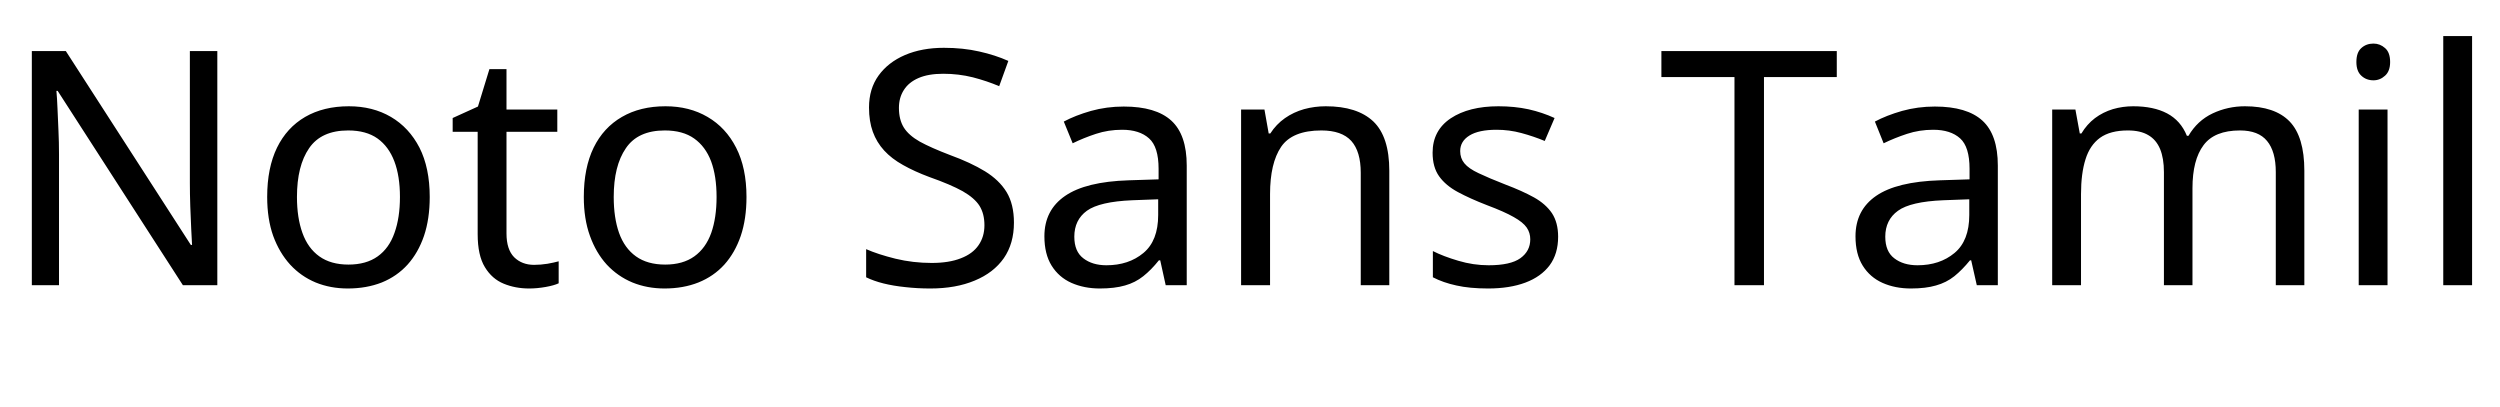 <svg xmlns="http://www.w3.org/2000/svg" xmlns:xlink="http://www.w3.org/1999/xlink" width="183.024" height="29.76"><path fill="black" d="M15.91 3.74L15.91 20.88L13.39 20.88L4.22 6.65L4.13 6.65Q4.18 7.20 4.21 7.96Q4.25 8.71 4.28 9.56Q4.32 10.42 4.32 11.30L4.32 11.30L4.32 20.88L2.33 20.88L2.33 3.74L4.82 3.74L13.97 17.93L14.06 17.93Q14.04 17.54 14.00 16.78Q13.97 16.01 13.93 15.10Q13.90 14.18 13.90 13.42L13.90 13.42L13.90 3.74L15.91 3.74ZM31.46 14.42L31.46 14.42Q31.46 16.03 31.04 17.27Q30.62 18.50 29.84 19.37Q29.06 20.23 27.95 20.68Q26.83 21.12 25.46 21.12L25.46 21.12Q24.19 21.12 23.11 20.68Q22.03 20.23 21.24 19.37Q20.45 18.50 20.00 17.27Q19.56 16.03 19.56 14.42L19.56 14.42Q19.56 12.29 20.28 10.81Q21.00 9.34 22.34 8.56Q23.69 7.78 25.54 7.78L25.54 7.78Q27.29 7.78 28.62 8.56Q29.95 9.34 30.71 10.81Q31.46 12.29 31.46 14.42ZM21.74 14.42L21.74 14.42Q21.74 15.94 22.14 17.05Q22.54 18.17 23.38 18.77Q24.22 19.37 25.51 19.37L25.51 19.37Q26.81 19.37 27.65 18.77Q28.49 18.17 28.88 17.05Q29.28 15.94 29.28 14.42L29.28 14.42Q29.28 12.89 28.87 11.81Q28.46 10.73 27.64 10.14Q26.81 9.55 25.49 9.55L25.49 9.55Q23.52 9.55 22.63 10.85Q21.74 12.14 21.74 14.42ZM39.10 19.39L39.10 19.39Q39.58 19.39 40.08 19.31Q40.58 19.22 40.90 19.13L40.90 19.13L40.90 20.74Q40.56 20.90 39.94 21.01Q39.31 21.12 38.74 21.12L38.74 21.12Q37.73 21.12 36.88 20.77Q36.02 20.42 35.50 19.56Q34.97 18.70 34.97 17.14L34.97 17.14L34.97 9.65L33.14 9.65L33.14 8.64L34.99 7.80L35.83 5.06L37.08 5.06L37.08 8.02L40.80 8.02L40.80 9.65L37.08 9.65L37.08 17.09Q37.08 18.26 37.64 18.83Q38.21 19.39 39.10 19.39ZM54.65 14.42L54.65 14.42Q54.65 16.03 54.23 17.27Q53.81 18.50 53.03 19.37Q52.25 20.23 51.13 20.68Q50.02 21.12 48.65 21.12L48.65 21.12Q47.38 21.12 46.30 20.68Q45.22 20.23 44.42 19.37Q43.63 18.50 43.19 17.27Q42.74 16.03 42.74 14.42L42.74 14.42Q42.74 12.29 43.46 10.81Q44.18 9.34 45.53 8.56Q46.87 7.78 48.72 7.78L48.72 7.78Q50.47 7.78 51.80 8.56Q53.14 9.34 53.89 10.81Q54.65 12.29 54.65 14.42ZM44.93 14.42L44.93 14.42Q44.93 15.94 45.32 17.05Q45.72 18.17 46.56 18.77Q47.40 19.37 48.70 19.37L48.70 19.37Q49.99 19.37 50.83 18.77Q51.67 18.17 52.07 17.05Q52.46 15.94 52.46 14.42L52.46 14.42Q52.46 12.89 52.06 11.81Q51.65 10.73 50.82 10.14Q49.99 9.55 48.67 9.55L48.67 9.55Q46.70 9.55 45.82 10.85Q44.93 12.14 44.93 14.42ZM74.23 16.30L74.23 16.30Q74.23 17.83 73.49 18.90Q72.74 19.97 71.36 20.54Q69.98 21.12 68.11 21.12L68.11 21.12Q67.15 21.12 66.28 21.02Q65.40 20.93 64.68 20.75Q63.96 20.57 63.41 20.30L63.41 20.30L63.41 18.24Q64.27 18.62 65.56 18.94Q66.84 19.25 68.21 19.25L68.21 19.25Q69.48 19.25 70.34 18.91Q71.21 18.58 71.64 17.95Q72.07 17.33 72.07 16.49L72.07 16.49Q72.07 15.65 71.71 15.07Q71.35 14.50 70.48 14.00Q69.60 13.51 68.04 12.96L68.04 12.96Q66.94 12.55 66.11 12.08Q65.28 11.62 64.73 11.02Q64.18 10.42 63.90 9.65Q63.62 8.88 63.62 7.87L63.62 7.87Q63.62 6.50 64.32 5.53Q65.02 4.56 66.25 4.03Q67.49 3.50 69.10 3.50L69.10 3.50Q70.51 3.50 71.69 3.77Q72.86 4.03 73.82 4.46L73.82 4.46L73.15 6.31Q72.26 5.93 71.22 5.66Q70.18 5.40 69.05 5.40L69.05 5.40Q67.97 5.40 67.25 5.71Q66.53 6.02 66.17 6.59Q65.81 7.15 65.81 7.90L65.81 7.90Q65.81 8.76 66.17 9.34Q66.53 9.91 67.34 10.37Q68.16 10.82 69.55 11.35L69.55 11.35Q71.06 11.90 72.11 12.54Q73.15 13.18 73.69 14.06Q74.23 14.95 74.23 16.30ZM82.27 7.80L82.27 7.80Q84.62 7.80 85.75 8.83Q86.88 9.86 86.88 12.12L86.88 12.12L86.88 20.88L85.34 20.88L84.94 19.06L84.84 19.06Q84.29 19.75 83.70 20.22Q83.11 20.69 82.36 20.90Q81.60 21.12 80.52 21.12L80.52 21.12Q79.37 21.12 78.44 20.71Q77.52 20.30 76.99 19.45Q76.46 18.60 76.46 17.30L76.46 17.30Q76.46 15.38 77.98 14.34Q79.49 13.30 82.63 13.20L82.63 13.20L84.82 13.13L84.82 12.36Q84.82 10.75 84.12 10.13Q83.42 9.50 82.15 9.50L82.15 9.50Q81.14 9.50 80.23 9.80Q79.32 10.10 78.53 10.49L78.53 10.49L77.88 8.90Q78.72 8.45 79.87 8.12Q81.02 7.80 82.27 7.80ZM84.79 14.59L82.90 14.66Q80.50 14.76 79.57 15.43Q78.65 16.10 78.65 17.33L78.65 17.33Q78.65 18.41 79.31 18.91Q79.97 19.42 81 19.42L81 19.42Q82.63 19.42 83.71 18.52Q84.79 17.62 84.79 15.74L84.79 15.74L84.79 14.59ZM97.06 7.78L97.06 7.78Q99.36 7.78 100.54 8.89Q101.71 10.01 101.71 12.50L101.71 12.50L101.71 20.88L99.62 20.88L99.62 12.65Q99.62 11.09 98.93 10.32Q98.23 9.55 96.74 9.55L96.74 9.55Q94.61 9.55 93.79 10.75Q92.98 11.95 92.98 14.21L92.98 14.21L92.98 20.88L90.86 20.88L90.86 8.02L92.57 8.02L92.88 9.77L93 9.77Q93.43 9.10 94.07 8.65Q94.70 8.21 95.47 7.99Q96.24 7.78 97.06 7.78ZM114.07 17.33L114.07 17.33Q114.07 18.58 113.45 19.42Q112.82 20.26 111.67 20.69Q110.52 21.12 108.94 21.12L108.94 21.12Q107.59 21.12 106.62 20.90Q105.65 20.69 104.90 20.30L104.90 20.30L104.90 18.38Q105.67 18.77 106.76 19.09Q107.86 19.42 108.98 19.42L108.98 19.42Q110.59 19.42 111.31 18.90Q112.03 18.38 112.03 17.52L112.03 17.52Q112.03 17.04 111.77 16.66Q111.50 16.27 110.82 15.89Q110.14 15.50 108.86 15.02L108.86 15.02Q107.62 14.54 106.73 14.06Q105.84 13.58 105.36 12.91Q104.88 12.24 104.88 11.18L104.88 11.18Q104.88 9.55 106.21 8.66Q107.54 7.78 109.70 7.78L109.70 7.78Q110.88 7.78 111.90 8.00Q112.92 8.23 113.81 8.64L113.81 8.64L113.09 10.32Q112.27 9.98 111.38 9.74Q110.50 9.50 109.56 9.50L109.56 9.50Q108.26 9.50 107.58 9.92Q106.90 10.34 106.90 11.06L106.90 11.06Q106.90 11.59 107.21 11.96Q107.52 12.34 108.25 12.68Q108.98 13.03 110.21 13.51L110.21 13.51Q111.43 13.97 112.30 14.45Q113.16 14.93 113.62 15.61Q114.07 16.30 114.07 17.33ZM129.14 5.64L129.14 20.88L126.98 20.88L126.98 5.64L121.63 5.64L121.63 3.74L134.47 3.74L134.47 5.64L129.14 5.64ZM141.65 7.80L141.65 7.80Q144 7.80 145.13 8.83Q146.26 9.86 146.26 12.12L146.26 12.12L146.26 20.88L144.72 20.88L144.31 19.06L144.22 19.06Q143.66 19.75 143.08 20.22Q142.49 20.69 141.73 20.90Q140.98 21.12 139.90 21.12L139.90 21.12Q138.74 21.12 137.82 20.71Q136.90 20.30 136.37 19.45Q135.84 18.60 135.84 17.30L135.84 17.30Q135.84 15.38 137.35 14.34Q138.86 13.30 142.01 13.20L142.01 13.20L144.19 13.13L144.19 12.36Q144.19 10.75 143.50 10.13Q142.80 9.50 141.53 9.50L141.53 9.50Q140.52 9.50 139.61 9.80Q138.70 10.10 137.90 10.49L137.90 10.49L137.26 8.90Q138.10 8.45 139.25 8.12Q140.40 7.80 141.65 7.80ZM144.17 14.59L142.27 14.66Q139.87 14.76 138.95 15.43Q138.02 16.10 138.02 17.33L138.02 17.33Q138.02 18.41 138.68 18.91Q139.34 19.42 140.38 19.42L140.38 19.42Q142.01 19.42 143.09 18.52Q144.17 17.62 144.17 15.74L144.17 15.74L144.17 14.59ZM164.35 7.78L164.35 7.78Q166.54 7.78 167.62 8.89Q168.70 10.01 168.70 12.50L168.70 12.50L168.70 20.88L166.61 20.88L166.61 12.60Q166.61 11.09 165.97 10.32Q165.34 9.55 163.99 9.55L163.99 9.55Q162.12 9.55 161.32 10.63Q160.51 11.71 160.51 13.78L160.51 13.78L160.51 20.88L158.42 20.88L158.42 12.60Q158.42 11.59 158.14 10.91Q157.85 10.22 157.27 9.89Q156.70 9.55 155.78 9.55L155.78 9.55Q154.49 9.55 153.74 10.09Q153 10.63 152.68 11.66Q152.35 12.70 152.35 14.21L152.35 14.21L152.35 20.88L150.24 20.88L150.24 8.02L151.94 8.02L152.26 9.77L152.38 9.77Q152.78 9.10 153.37 8.65Q153.96 8.21 154.68 7.99Q155.40 7.78 156.17 7.78L156.17 7.78Q157.66 7.78 158.65 8.30Q159.65 8.83 160.10 9.94L160.10 9.94L160.22 9.94Q160.87 8.83 161.99 8.30Q163.10 7.78 164.35 7.78ZM172.68 8.02L174.79 8.02L174.79 20.88L172.68 20.88L172.68 8.02ZM173.76 3.19L173.76 3.19Q174.24 3.19 174.61 3.52Q174.98 3.84 174.98 4.54L174.98 4.54Q174.98 5.21 174.61 5.54Q174.24 5.88 173.76 5.88L173.76 5.88Q173.23 5.88 172.87 5.54Q172.51 5.21 172.51 4.54L172.51 4.54Q172.51 3.84 172.87 3.52Q173.23 3.19 173.76 3.19ZM180.98 2.64L180.98 20.88L178.87 20.88L178.87 2.64L180.98 2.64Z"/></svg>